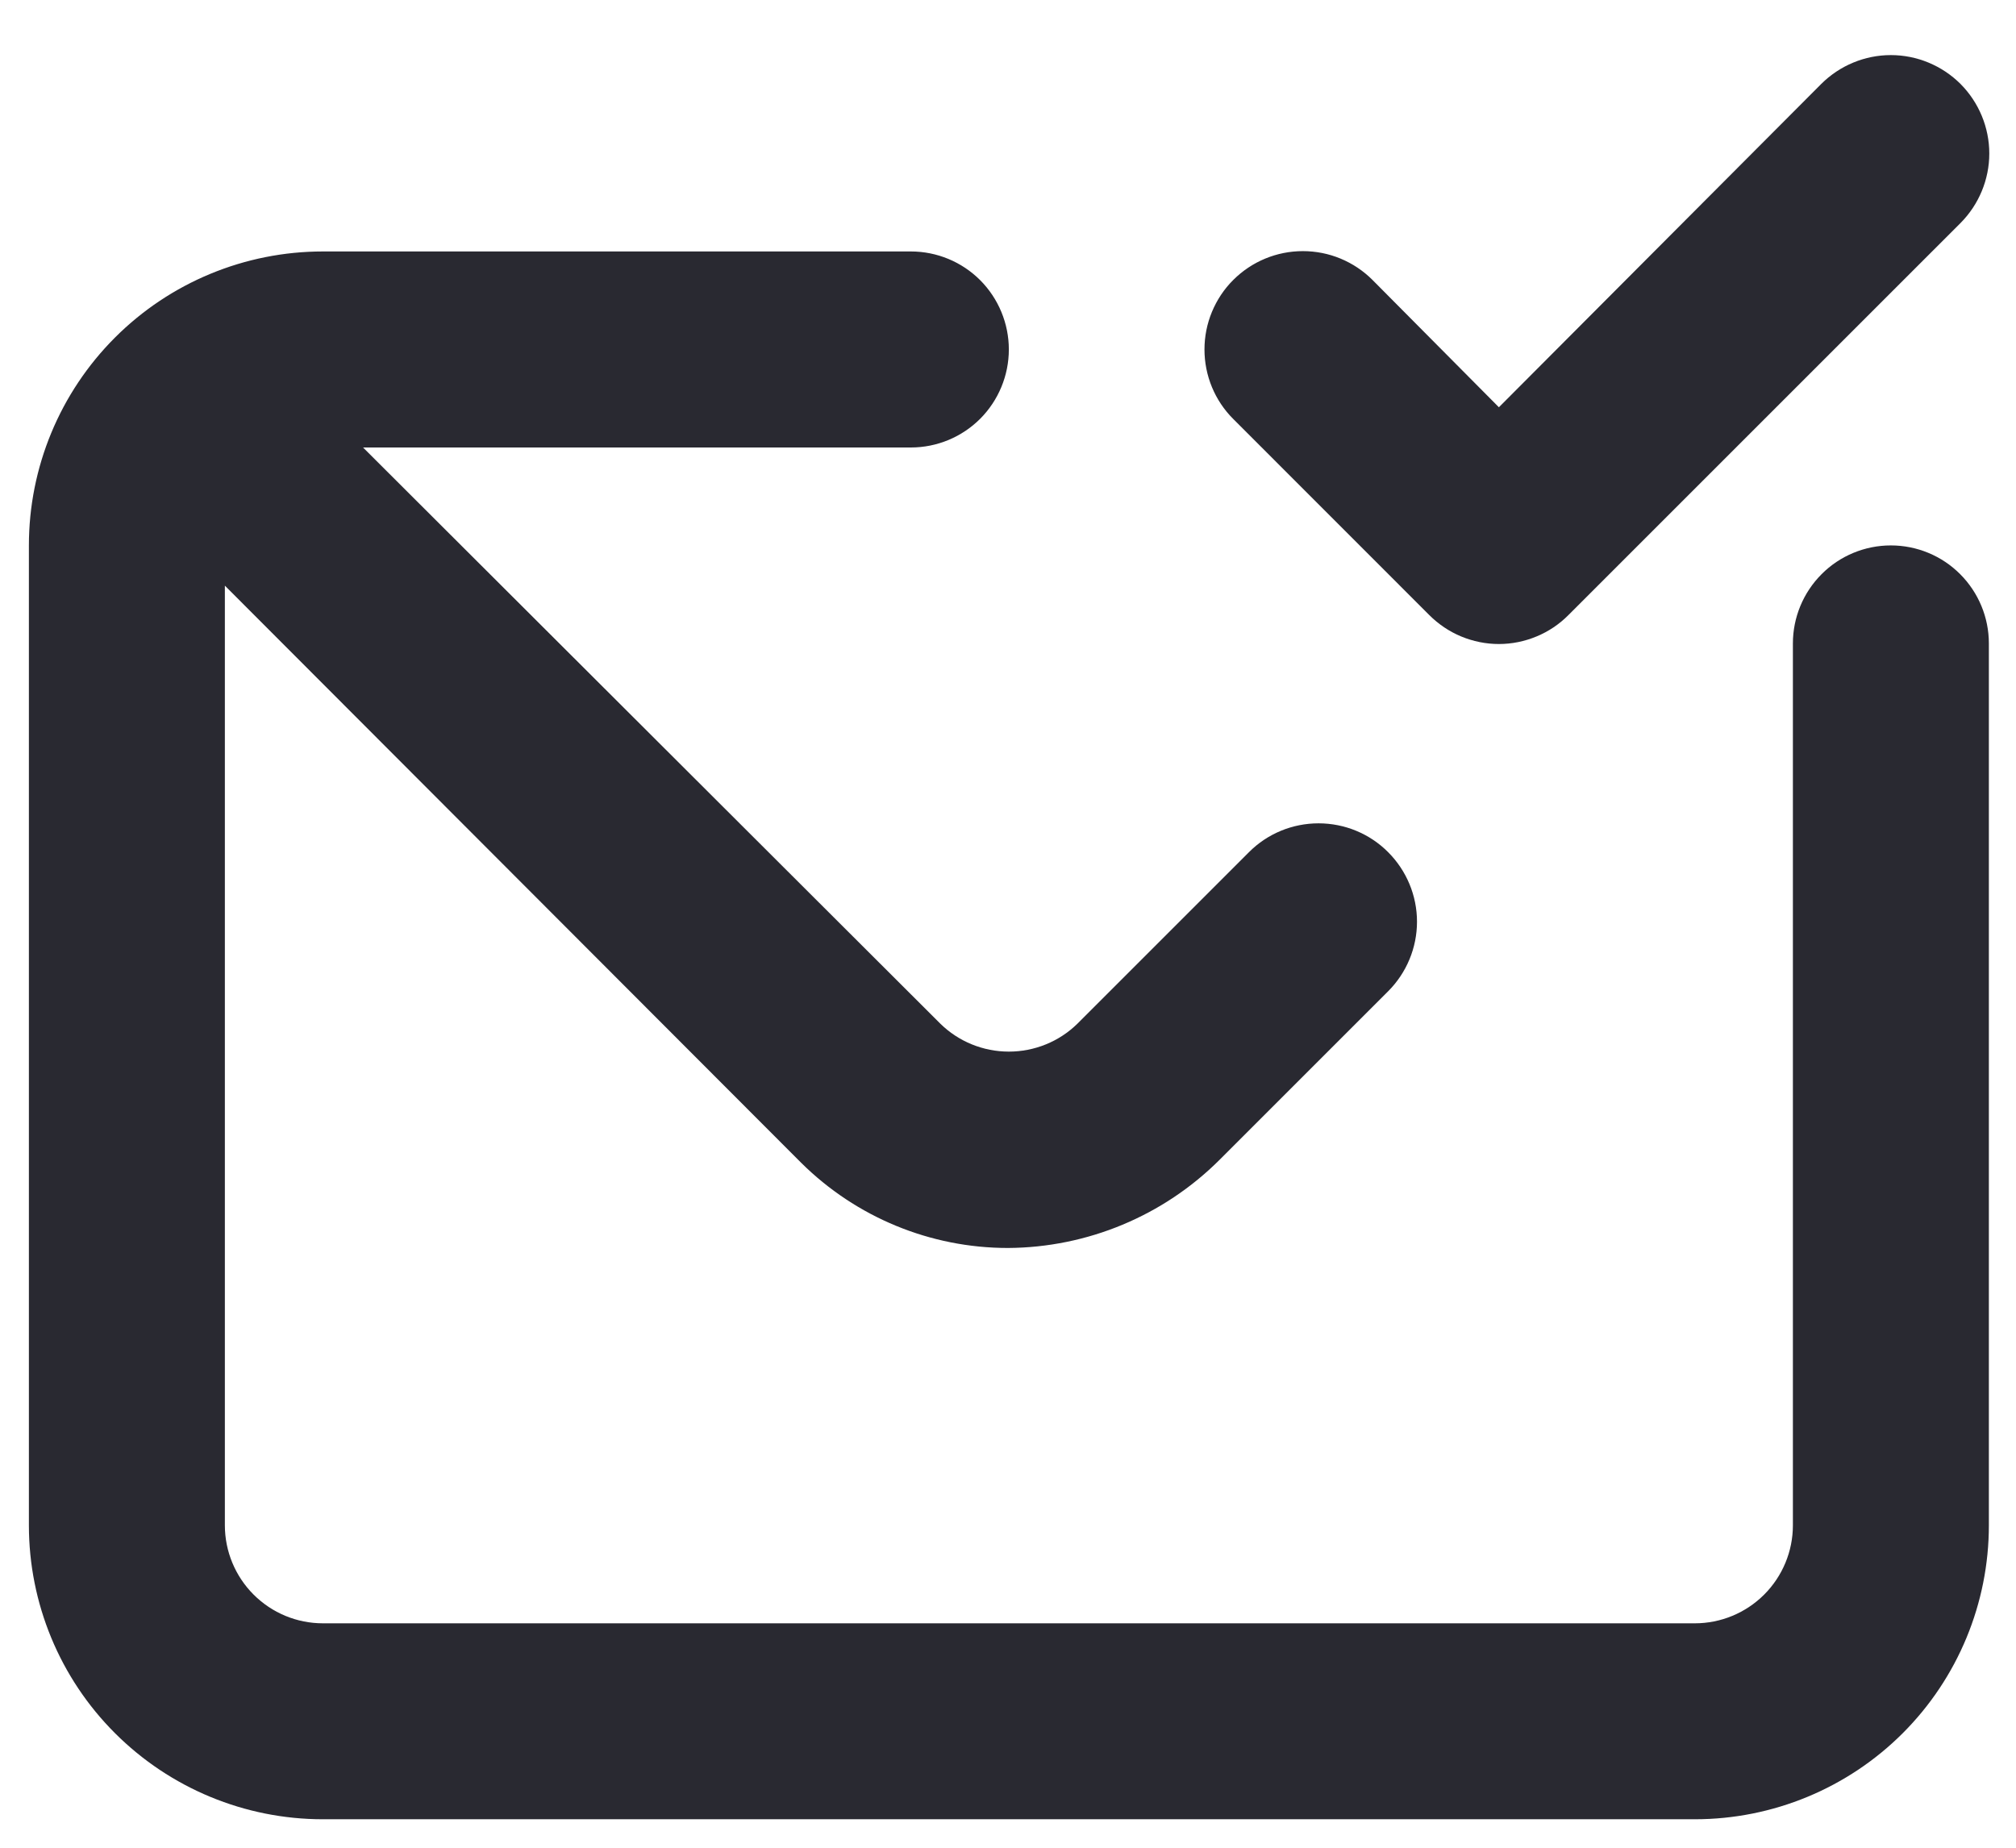 <svg width="24" height="22" viewBox="0 0 24 22" fill="none" xmlns="http://www.w3.org/2000/svg">
<path d="M17.015 7.323C17.124 7.432 17.253 7.519 17.395 7.578C17.537 7.637 17.69 7.668 17.844 7.668C17.998 7.668 18.15 7.637 18.292 7.578C18.435 7.519 18.564 7.432 18.672 7.323L23.339 2.656C23.558 2.436 23.682 2.138 23.682 1.828C23.682 1.517 23.558 1.219 23.339 0.999C23.119 0.78 22.821 0.656 22.51 0.656C22.2 0.656 21.902 0.78 21.682 0.999L17.844 4.849L16.339 3.333C16.23 3.224 16.101 3.138 15.959 3.079C15.817 3.02 15.664 2.99 15.51 2.99C15.2 2.99 14.902 3.113 14.682 3.333C14.573 3.441 14.487 3.571 14.428 3.713C14.369 3.855 14.339 4.007 14.339 4.161C14.339 4.472 14.462 4.77 14.682 4.989L17.015 7.323ZM22.51 6.494C22.201 6.494 21.904 6.617 21.686 6.836C21.467 7.055 21.344 7.352 21.344 7.661V18.161C21.344 18.47 21.221 18.767 21.002 18.986C20.783 19.205 20.486 19.328 20.177 19.328H3.844C3.534 19.328 3.238 19.205 3.019 18.986C2.8 18.767 2.677 18.47 2.677 18.161V6.973L9.537 13.844C10.192 14.494 11.076 14.859 11.999 14.859C12.944 14.854 13.85 14.477 14.519 13.809L16.525 11.803C16.745 11.583 16.869 11.285 16.869 10.974C16.869 10.664 16.745 10.366 16.525 10.146C16.306 9.926 16.008 9.803 15.697 9.803C15.386 9.803 15.088 9.926 14.869 10.146L12.827 12.188C12.609 12.402 12.316 12.521 12.01 12.521C11.705 12.521 11.412 12.402 11.194 12.188L4.322 5.328H10.844C11.153 5.328 11.45 5.205 11.669 4.986C11.887 4.767 12.01 4.47 12.01 4.161C12.01 3.852 11.887 3.555 11.669 3.336C11.45 3.117 11.153 2.994 10.844 2.994H3.844C2.915 2.994 2.025 3.363 1.369 4.019C0.712 4.676 0.344 5.566 0.344 6.494V18.161C0.344 19.089 0.712 19.98 1.369 20.636C2.025 21.292 2.915 21.661 3.844 21.661H20.177C21.105 21.661 21.996 21.292 22.652 20.636C23.308 19.98 23.677 19.089 23.677 18.161V7.661C23.677 7.352 23.554 7.055 23.335 6.836C23.117 6.617 22.82 6.494 22.51 6.494Z" fill="#292931"/>
</svg>
